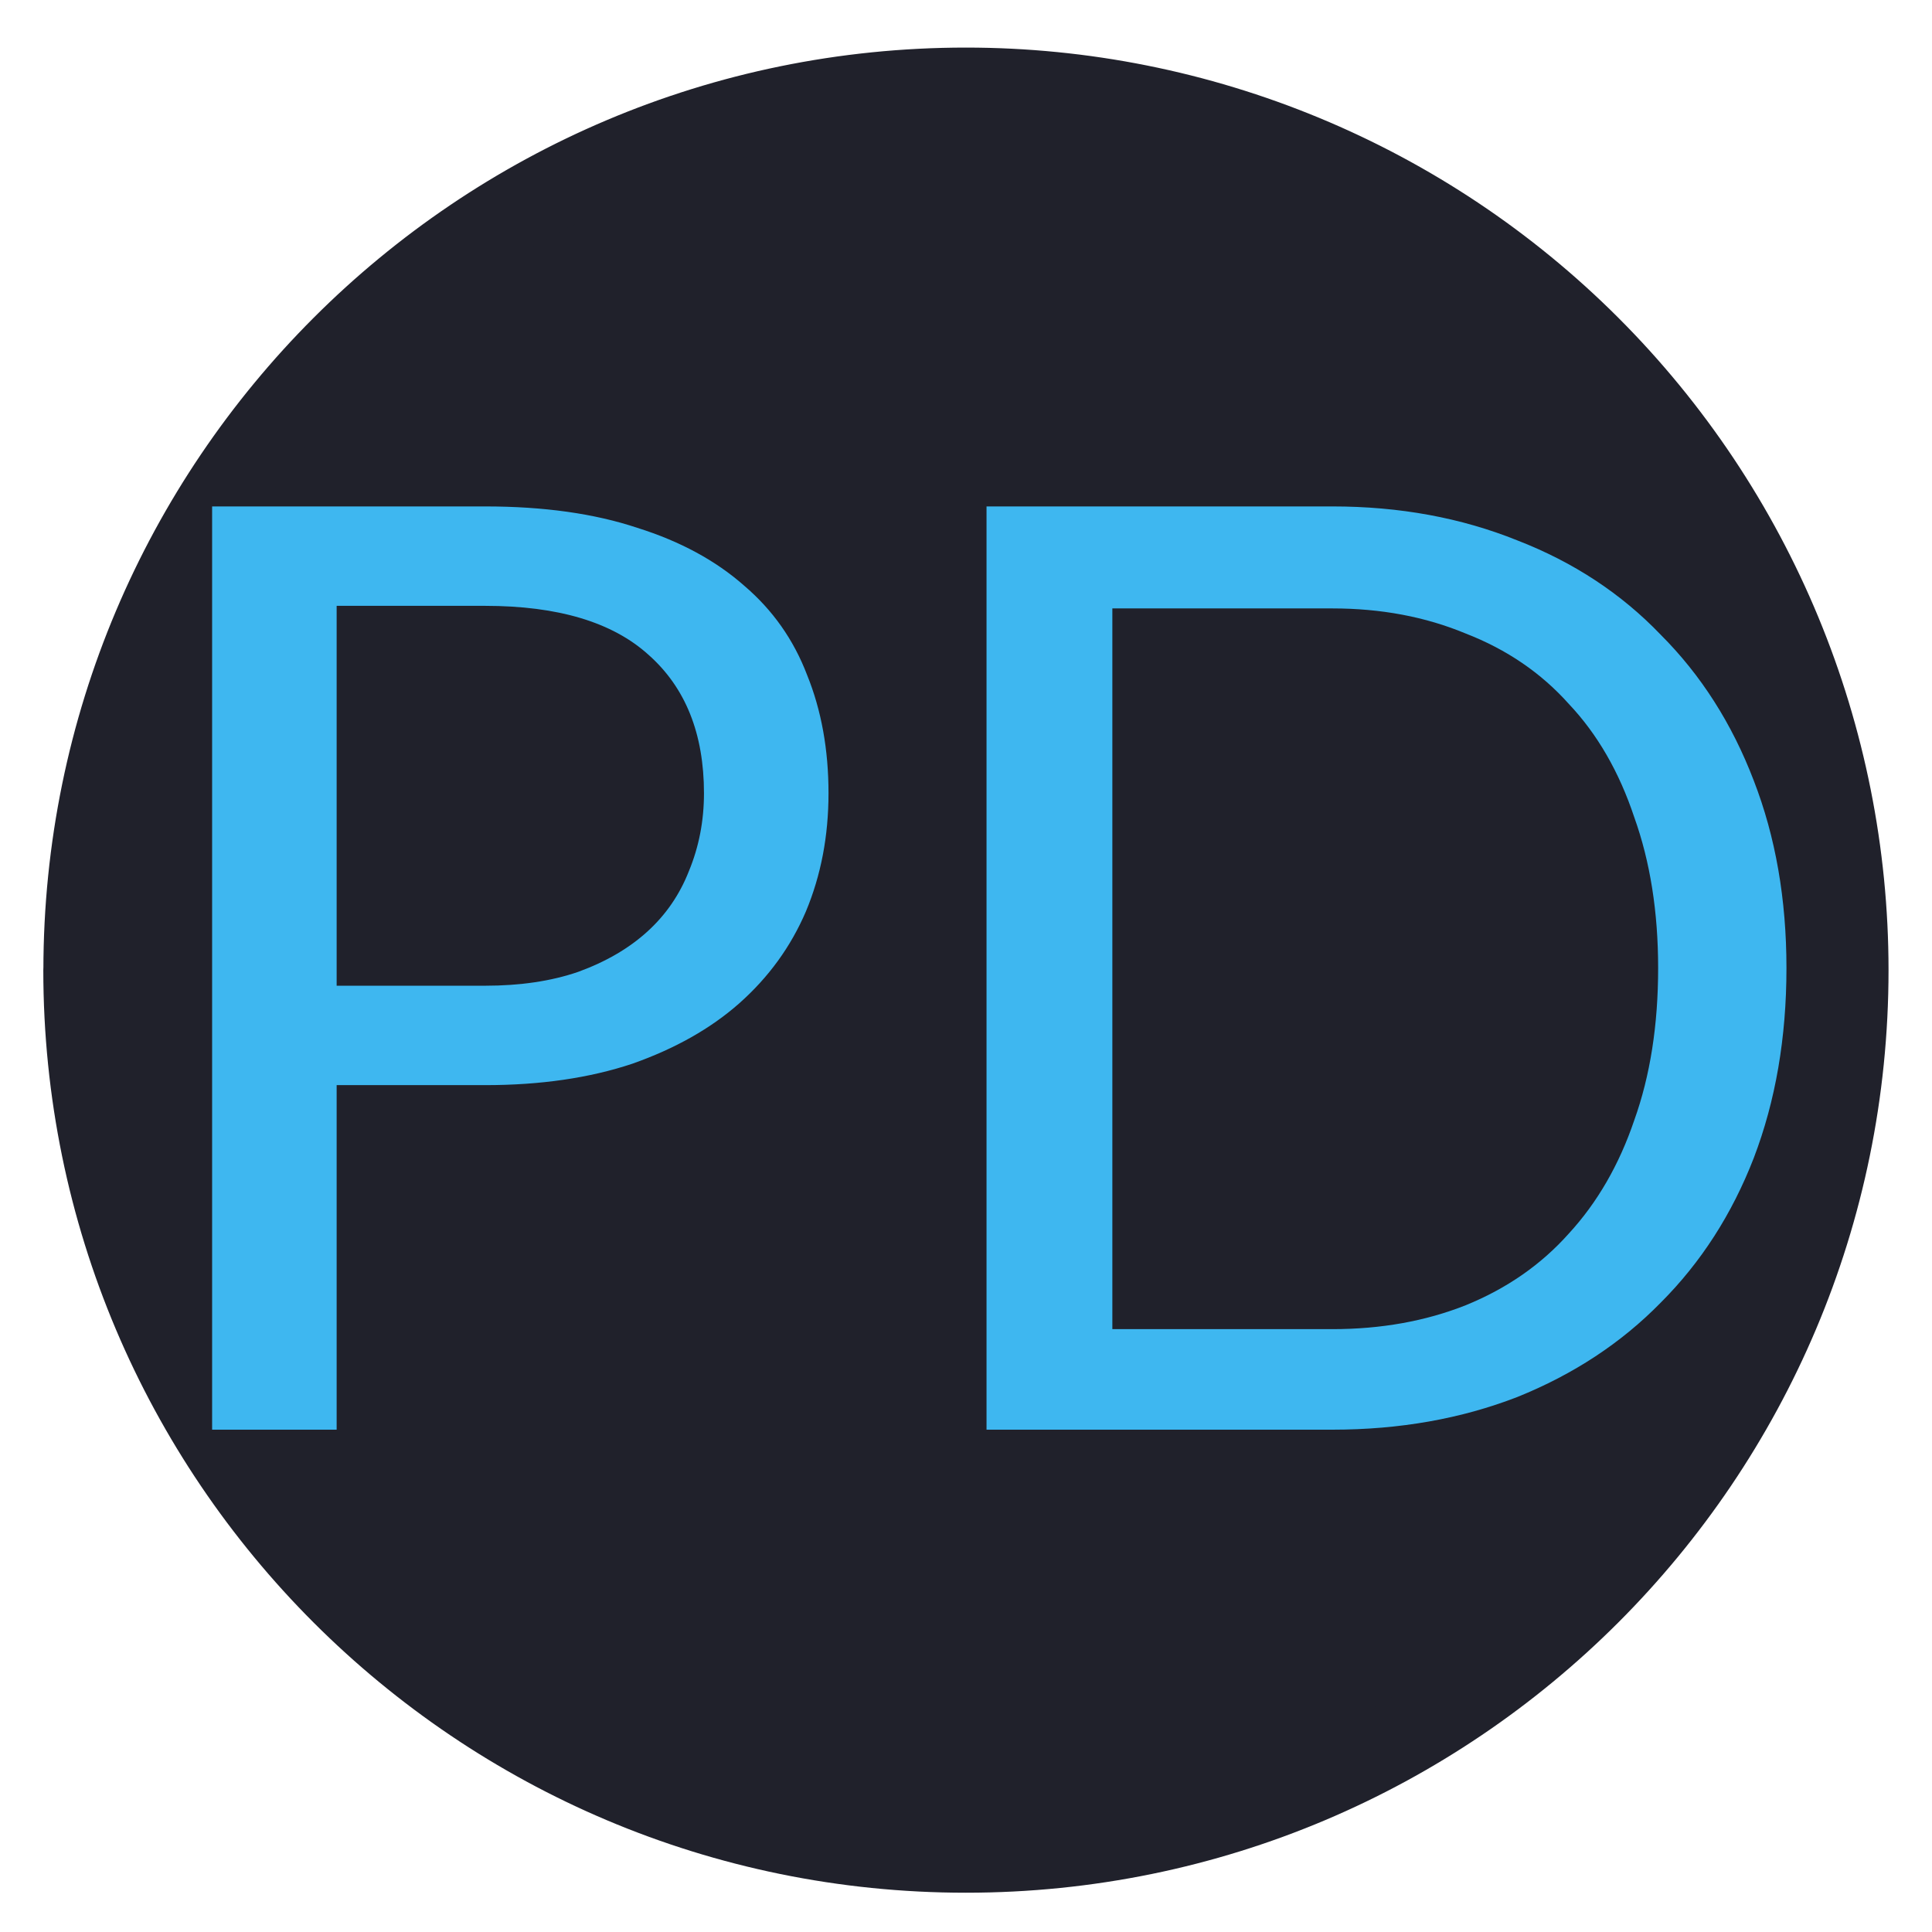 <svg version="1.1" viewBox="0.0 0.0 24.0 24.0" fill="none" stroke="none" stroke-linecap="square" stroke-miterlimit="10" xmlns:xlink="http://www.w3.org/1999/xlink" xmlns="http://www.w3.org/2000/svg"><clipPath id="p.0"><path d="m0 0l24.0 0l0 24.0l-24.0 0l0 -24.0z" clip-rule="nonzero"/></clipPath><g clip-path="url(#p.0)"><path fill="#000000" fill-opacity="0.0" d="m0 0l24.0 0l0 24.0l-24.0 0z" fill-rule="evenodd"/><path fill="#20212b" d="m1.039 12.052l0 0c0 -6.053 4.907 -10.961 10.961 -10.961l0 0c2.907 0 5.695 1.155 7.75 3.21c2.056 2.056 3.21 4.843 3.21 7.75l0 0c0 6.053 -4.907 10.961 -10.961 10.961l0 0c-6.053 0 -10.961 -4.907 -10.961 -10.961z" fill-rule="evenodd"/><path stroke="#20212b" stroke-width="1.0" stroke-linejoin="round" stroke-linecap="butt" d="m1.039 12.052l0 0c0 -6.053 4.907 -10.961 10.961 -10.961l0 0c2.907 0 5.695 1.155 7.75 3.21c2.056 2.056 3.21 4.843 3.21 7.75l0 0c0 6.053 -4.907 10.961 -10.961 10.961l0 0c-6.053 0 -10.961 -4.907 -10.961 -10.961z" fill-rule="evenodd"/><path fill="#000000" fill-opacity="0.0" d="m0 0l24.0 0l0 24.0l-24.0 0z" fill-rule="evenodd"/><path fill="#3eb7f0" d="m4.182 13.479l0 4.281l-1.547 0l0 -11.469l3.391 0q1.094 0 1.891 0.266q0.797 0.25 1.328 0.719q0.531 0.453 0.781 1.109q0.266 0.656 0.266 1.469q0 0.797 -0.281 1.469q-0.281 0.656 -0.828 1.141q-0.531 0.469 -1.328 0.75q-0.797 0.266 -1.828 0.266l-1.844 0zm0 -1.234l1.844 0q0.656 0 1.156 -0.172q0.516 -0.188 0.859 -0.5q0.344 -0.312 0.516 -0.75q0.188 -0.453 0.188 -0.969q0 -1.109 -0.688 -1.719q-0.672 -0.609 -2.031 -0.609l-1.844 0l0 4.719zm18.01 -0.219q0 1.297 -0.406 2.359q-0.406 1.047 -1.156 1.797q-0.734 0.75 -1.781 1.172q-1.047 0.406 -2.297 0.406l-4.297 0l0 -11.469l4.297 0q1.25 0 2.297 0.422q1.047 0.406 1.781 1.172q0.75 0.75 1.156 1.812q0.406 1.047 0.406 2.328zm-1.594 0q0 -1.047 -0.297 -1.875q-0.281 -0.844 -0.812 -1.406q-0.516 -0.578 -1.281 -0.875q-0.75 -0.312 -1.656 -0.312l-2.734 0l0 8.953l2.734 0q0.906 0 1.656 -0.297q0.766 -0.312 1.281 -0.891q0.531 -0.578 0.812 -1.406q0.297 -0.828 0.297 -1.891z" fill-rule="nonzero"/></g></svg>